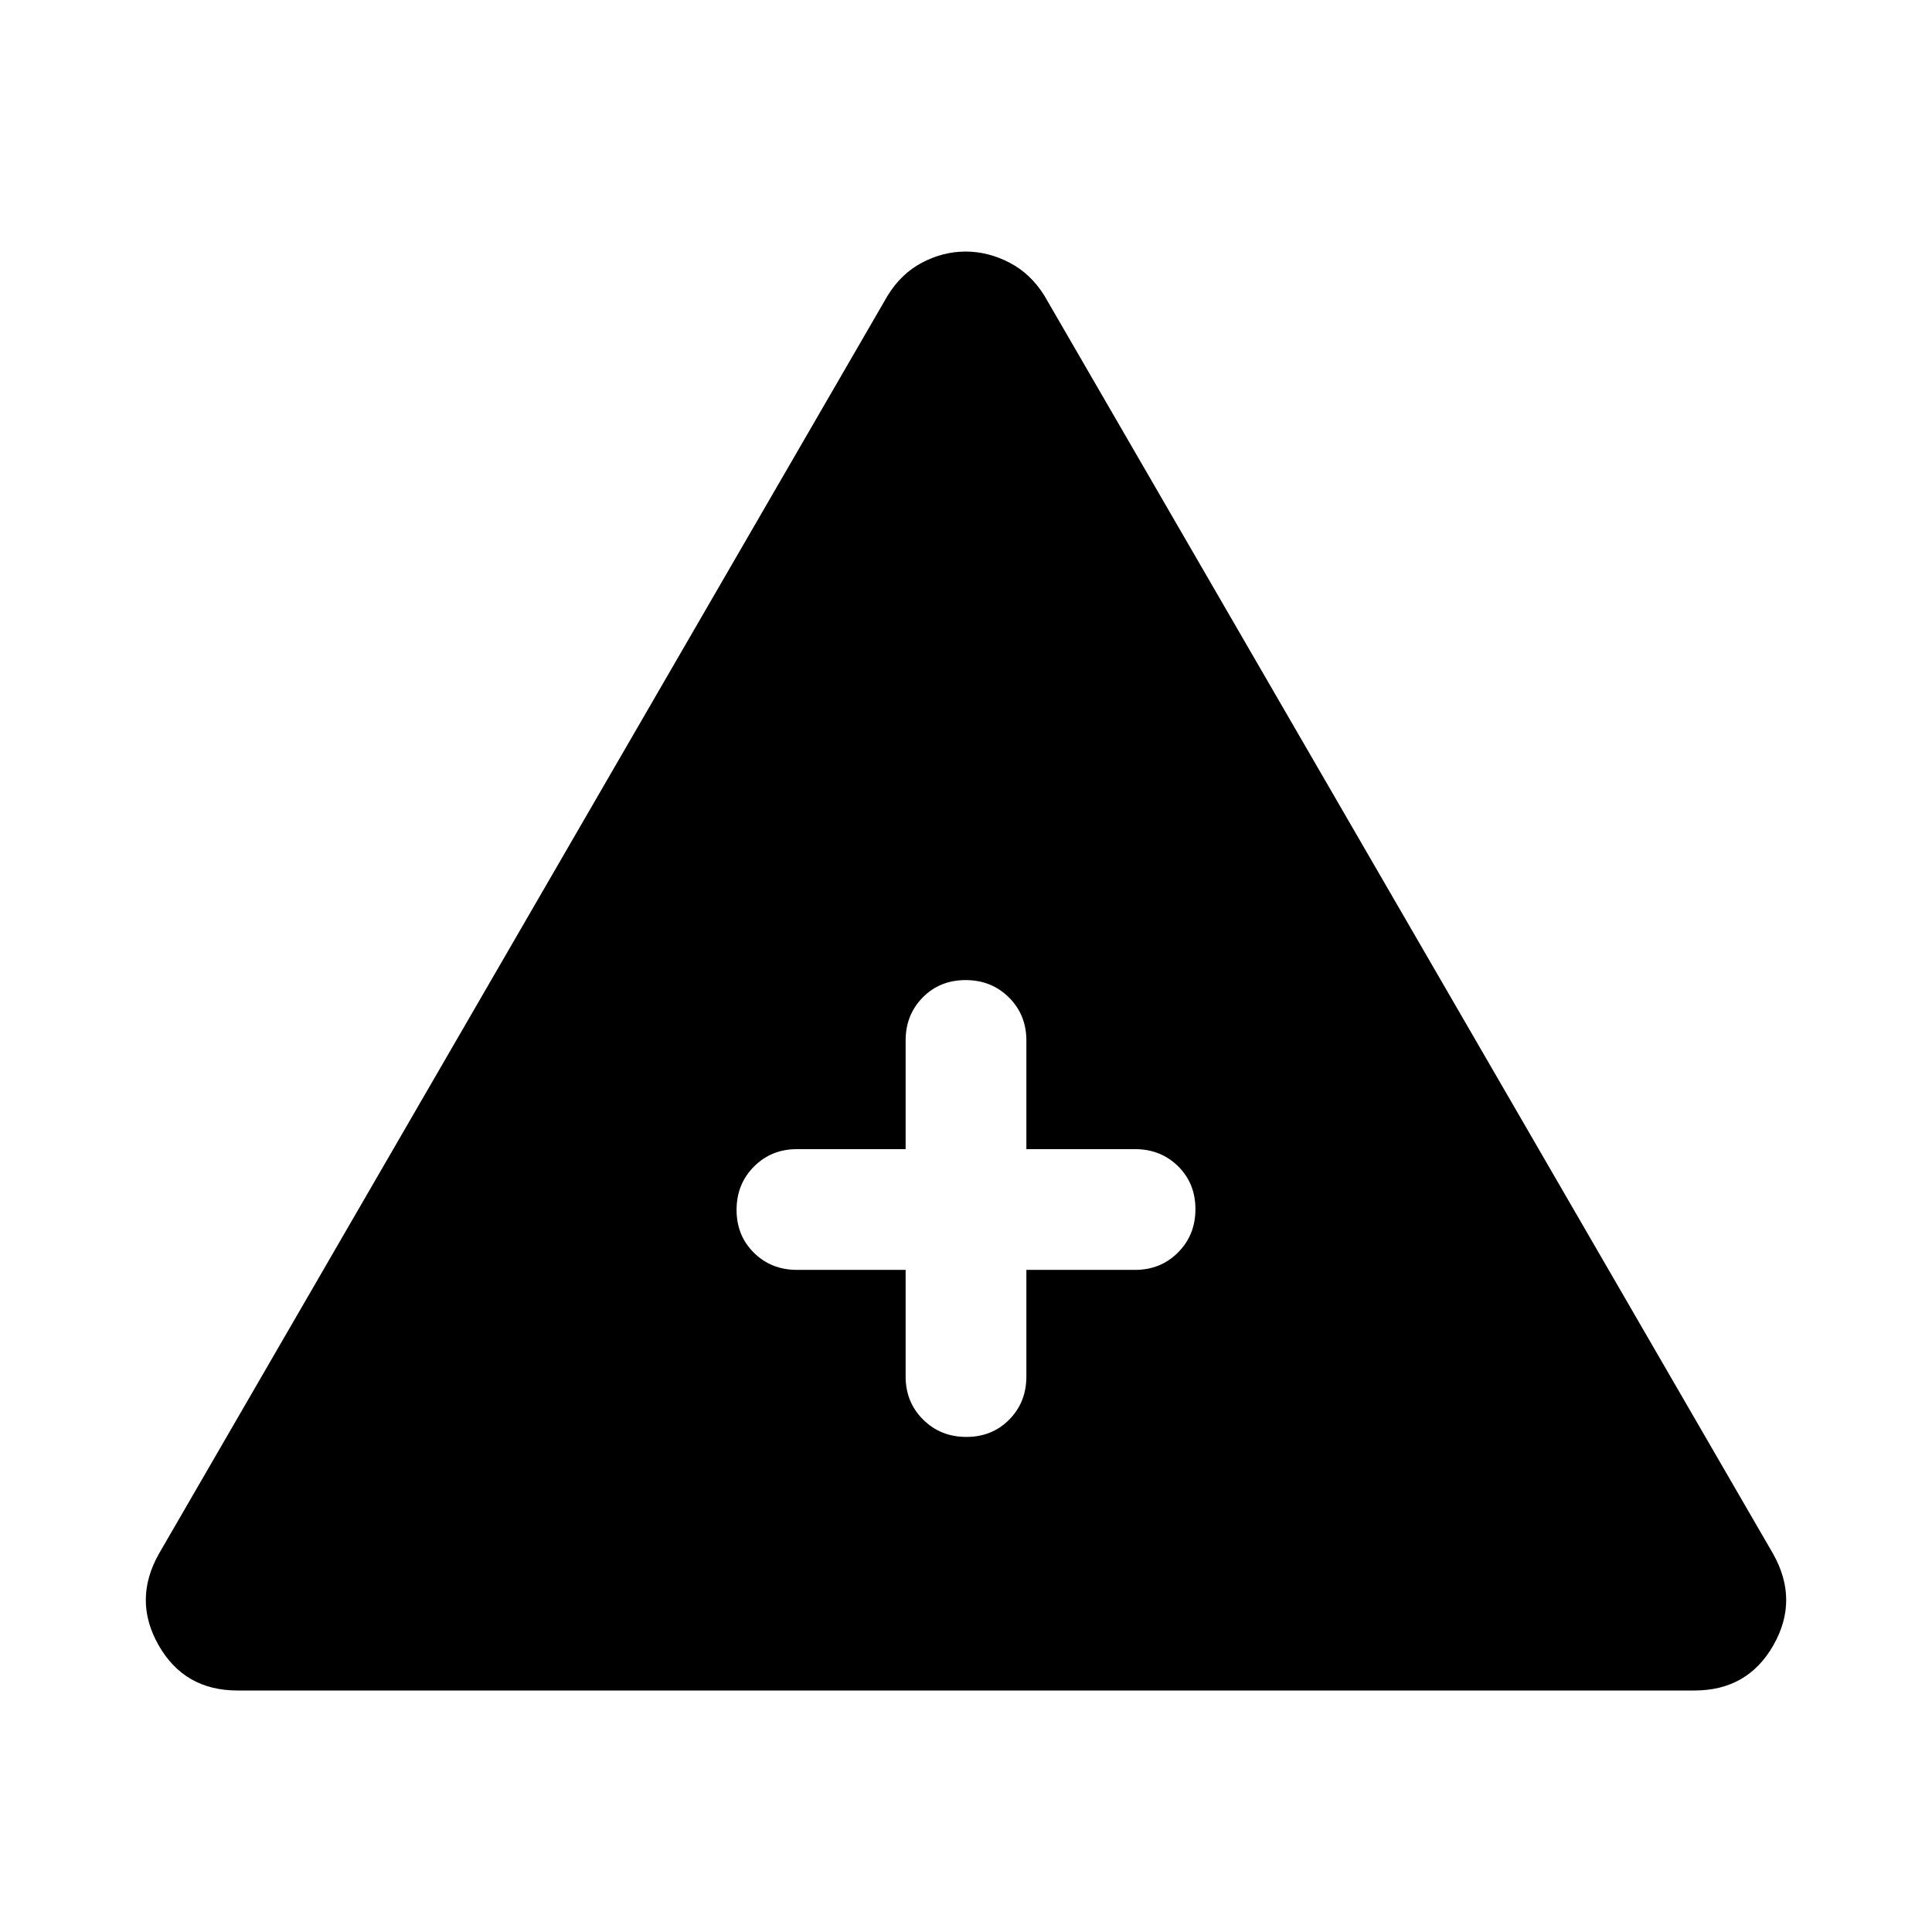 <svg xmlns="http://www.w3.org/2000/svg" width="48" height="48" viewBox="0 -960 960 960" fill="currentColor"><path d="M118-120q-26.38 0-39.19-22.5Q66-165 79-188l362-625q6.72-11 17.16-16.5 10.45-5.5 21.65-5.5 11.19 0 21.78 5.5Q512.19-824 519-813l362 625q13 23 .19 45.5T842-120H118Zm332-209v53q0 12.75 8.68 21.37 8.67 8.63 21.5 8.63 12.82 0 21.32-8.63 8.5-8.62 8.5-21.37v-53h54q12.75 0 21.38-8.68 8.62-8.67 8.62-21.5 0-12.82-8.62-21.32-8.63-8.5-21.38-8.5h-54v-54q0-12.75-8.68-21.38-8.67-8.62-21.5-8.62-12.82 0-21.32 8.62-8.5 8.63-8.5 21.38v54h-54q-12.75 0-21.37 8.68-8.63 8.67-8.63 21.5 0 12.82 8.63 21.32 8.62 8.5 21.37 8.5h54Z"/></svg>
